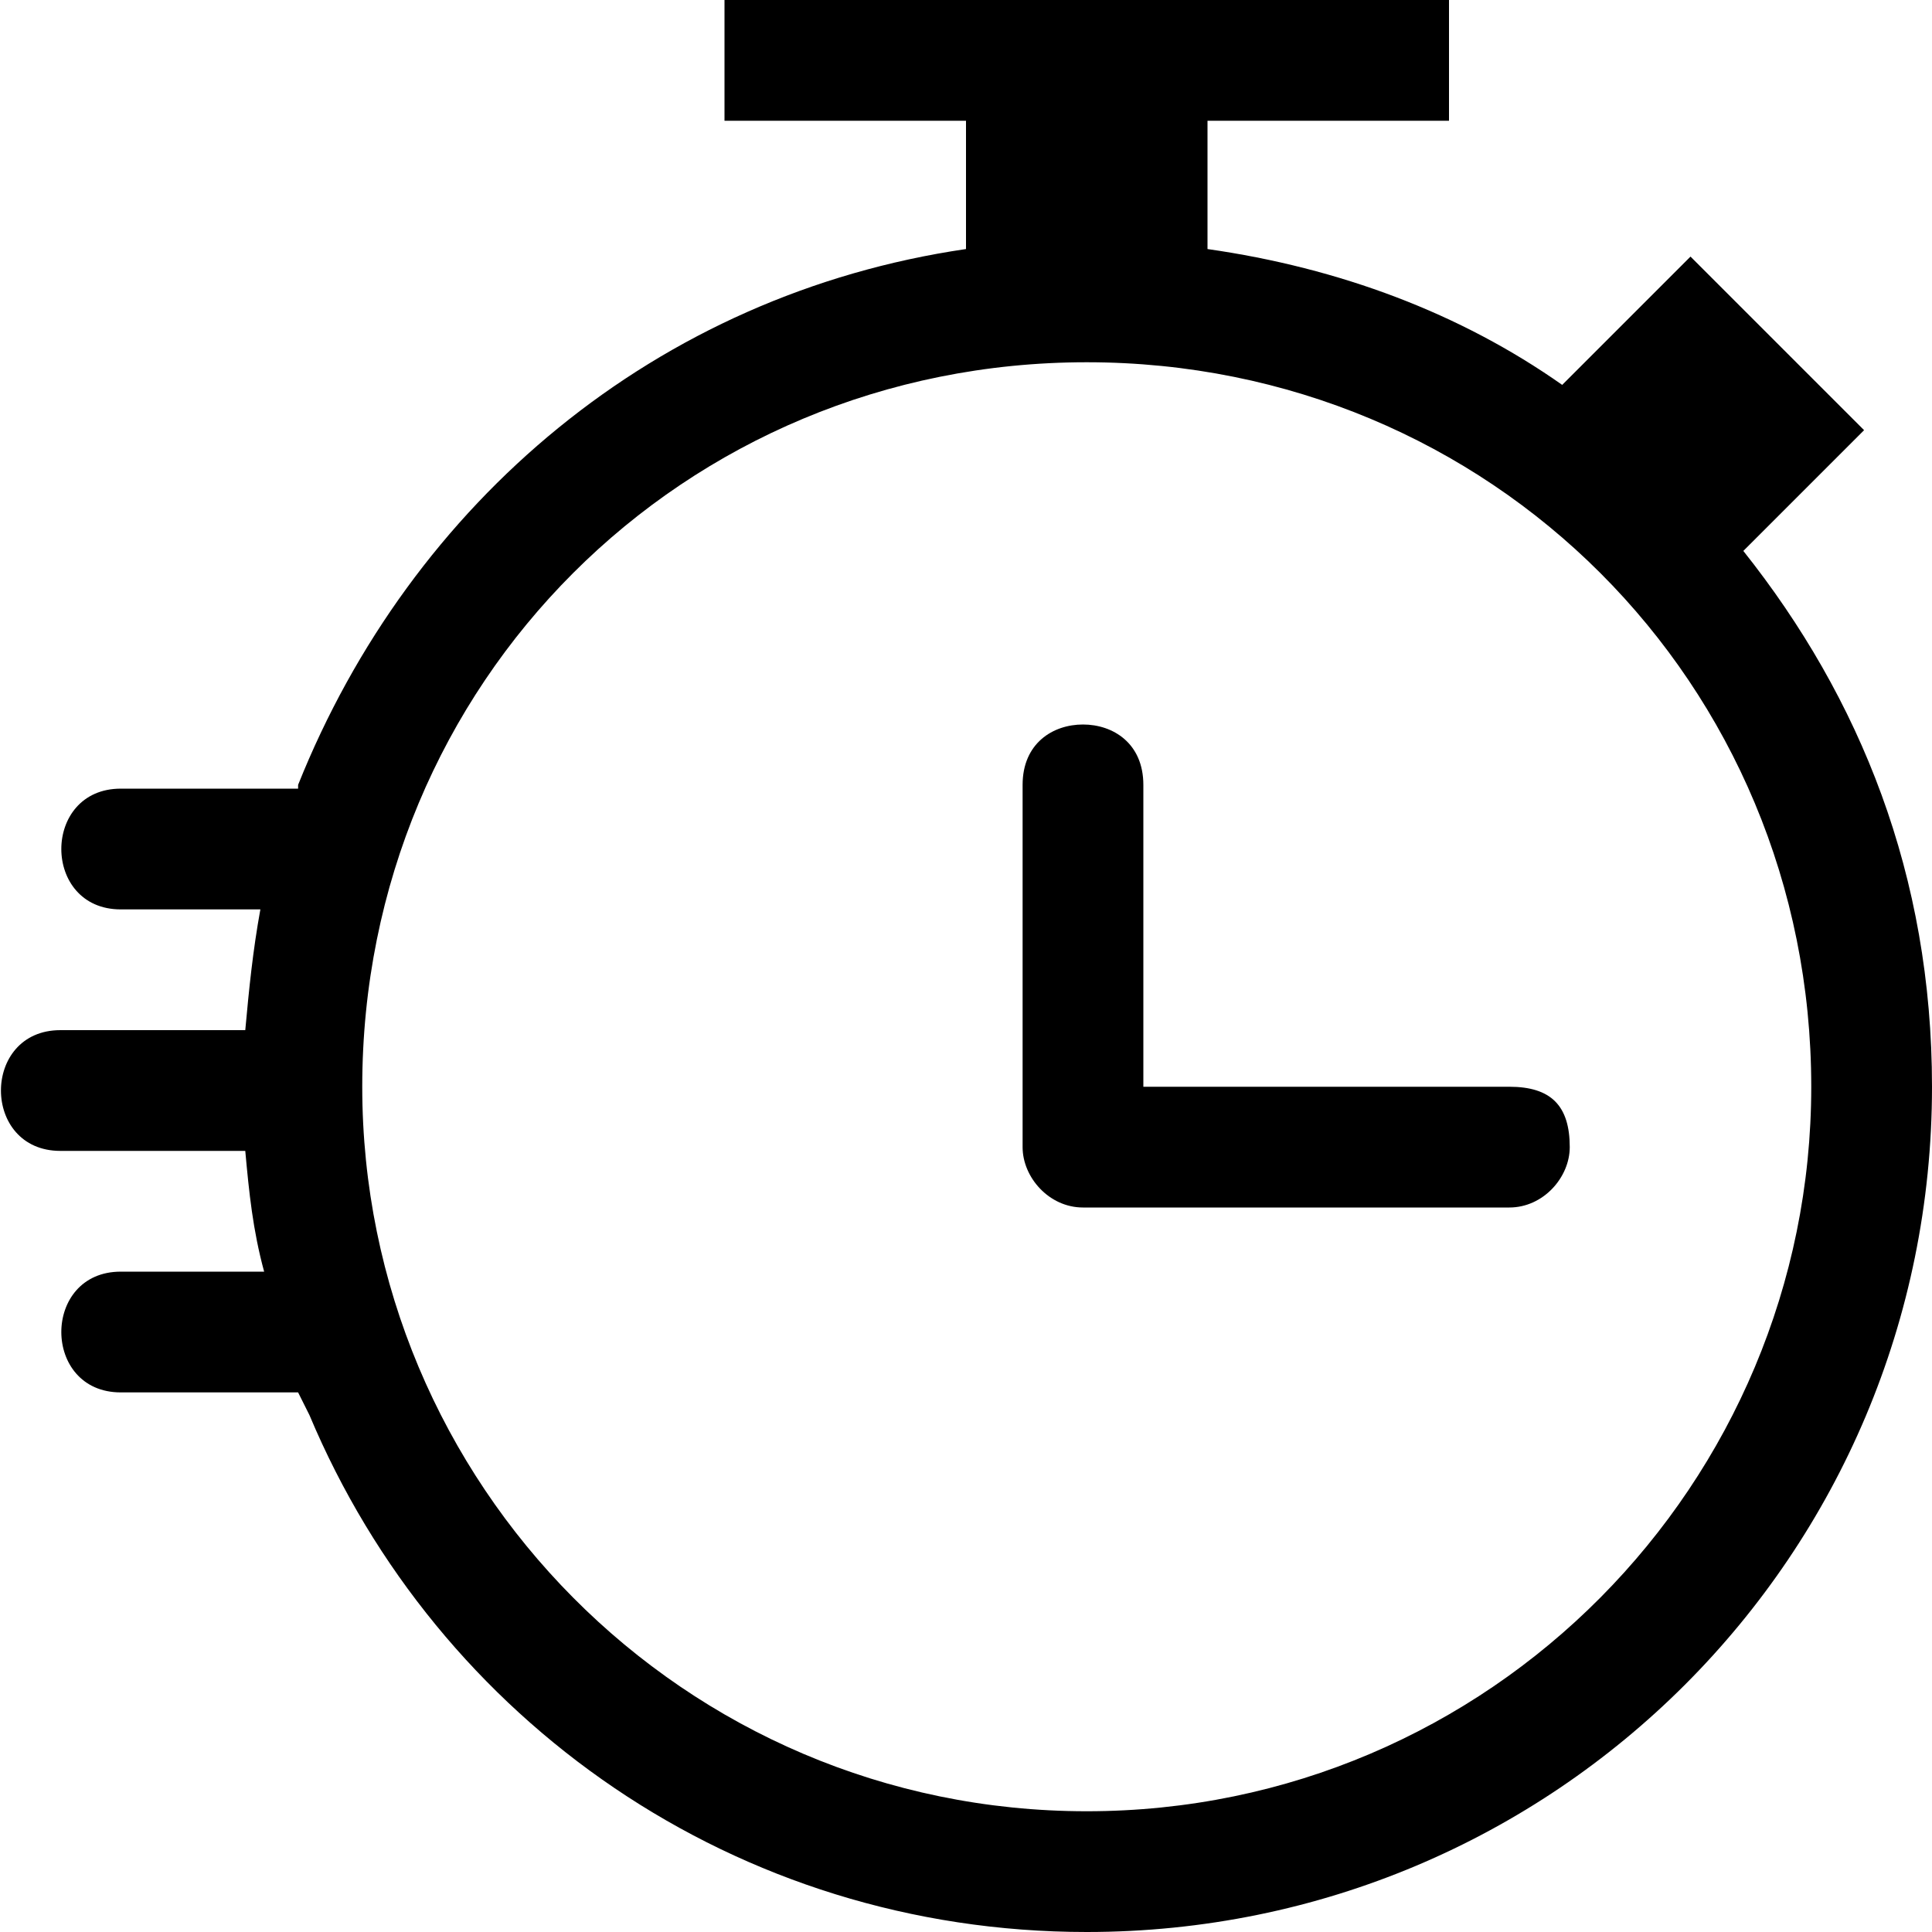 <svg xmlns="http://www.w3.org/2000/svg" viewBox="0 0 512 512">
	<path d="M16 305c-21 0-21-32 0-32h49c1-11 2-21 4-32H32c-21 0-21-32 0-32h47v-1c30-75 95-130 177-142V32h-64V0h192v32h-64v34c35 5 67 17 94 36l34-34 46 46-32 32c31 39 50 86 50 142 0 124-100 224-224 224-93 0-172-56-206-137l-3-6H32c-21 0-21-32 0-32h38c-3-11-4-21-5-32H16zM288 96C181 96 96 181 96 288c0 105 85 192 192 192s192-87 192-192c0-107-85-192-192-192zm-17 208v-96c0-11 8-16 16-16s16 5 16 16v80h97c11 0 16 5 16 16 0 8-7 16-16 16H287c-9 0-16-8-16-16z"/>
</svg>